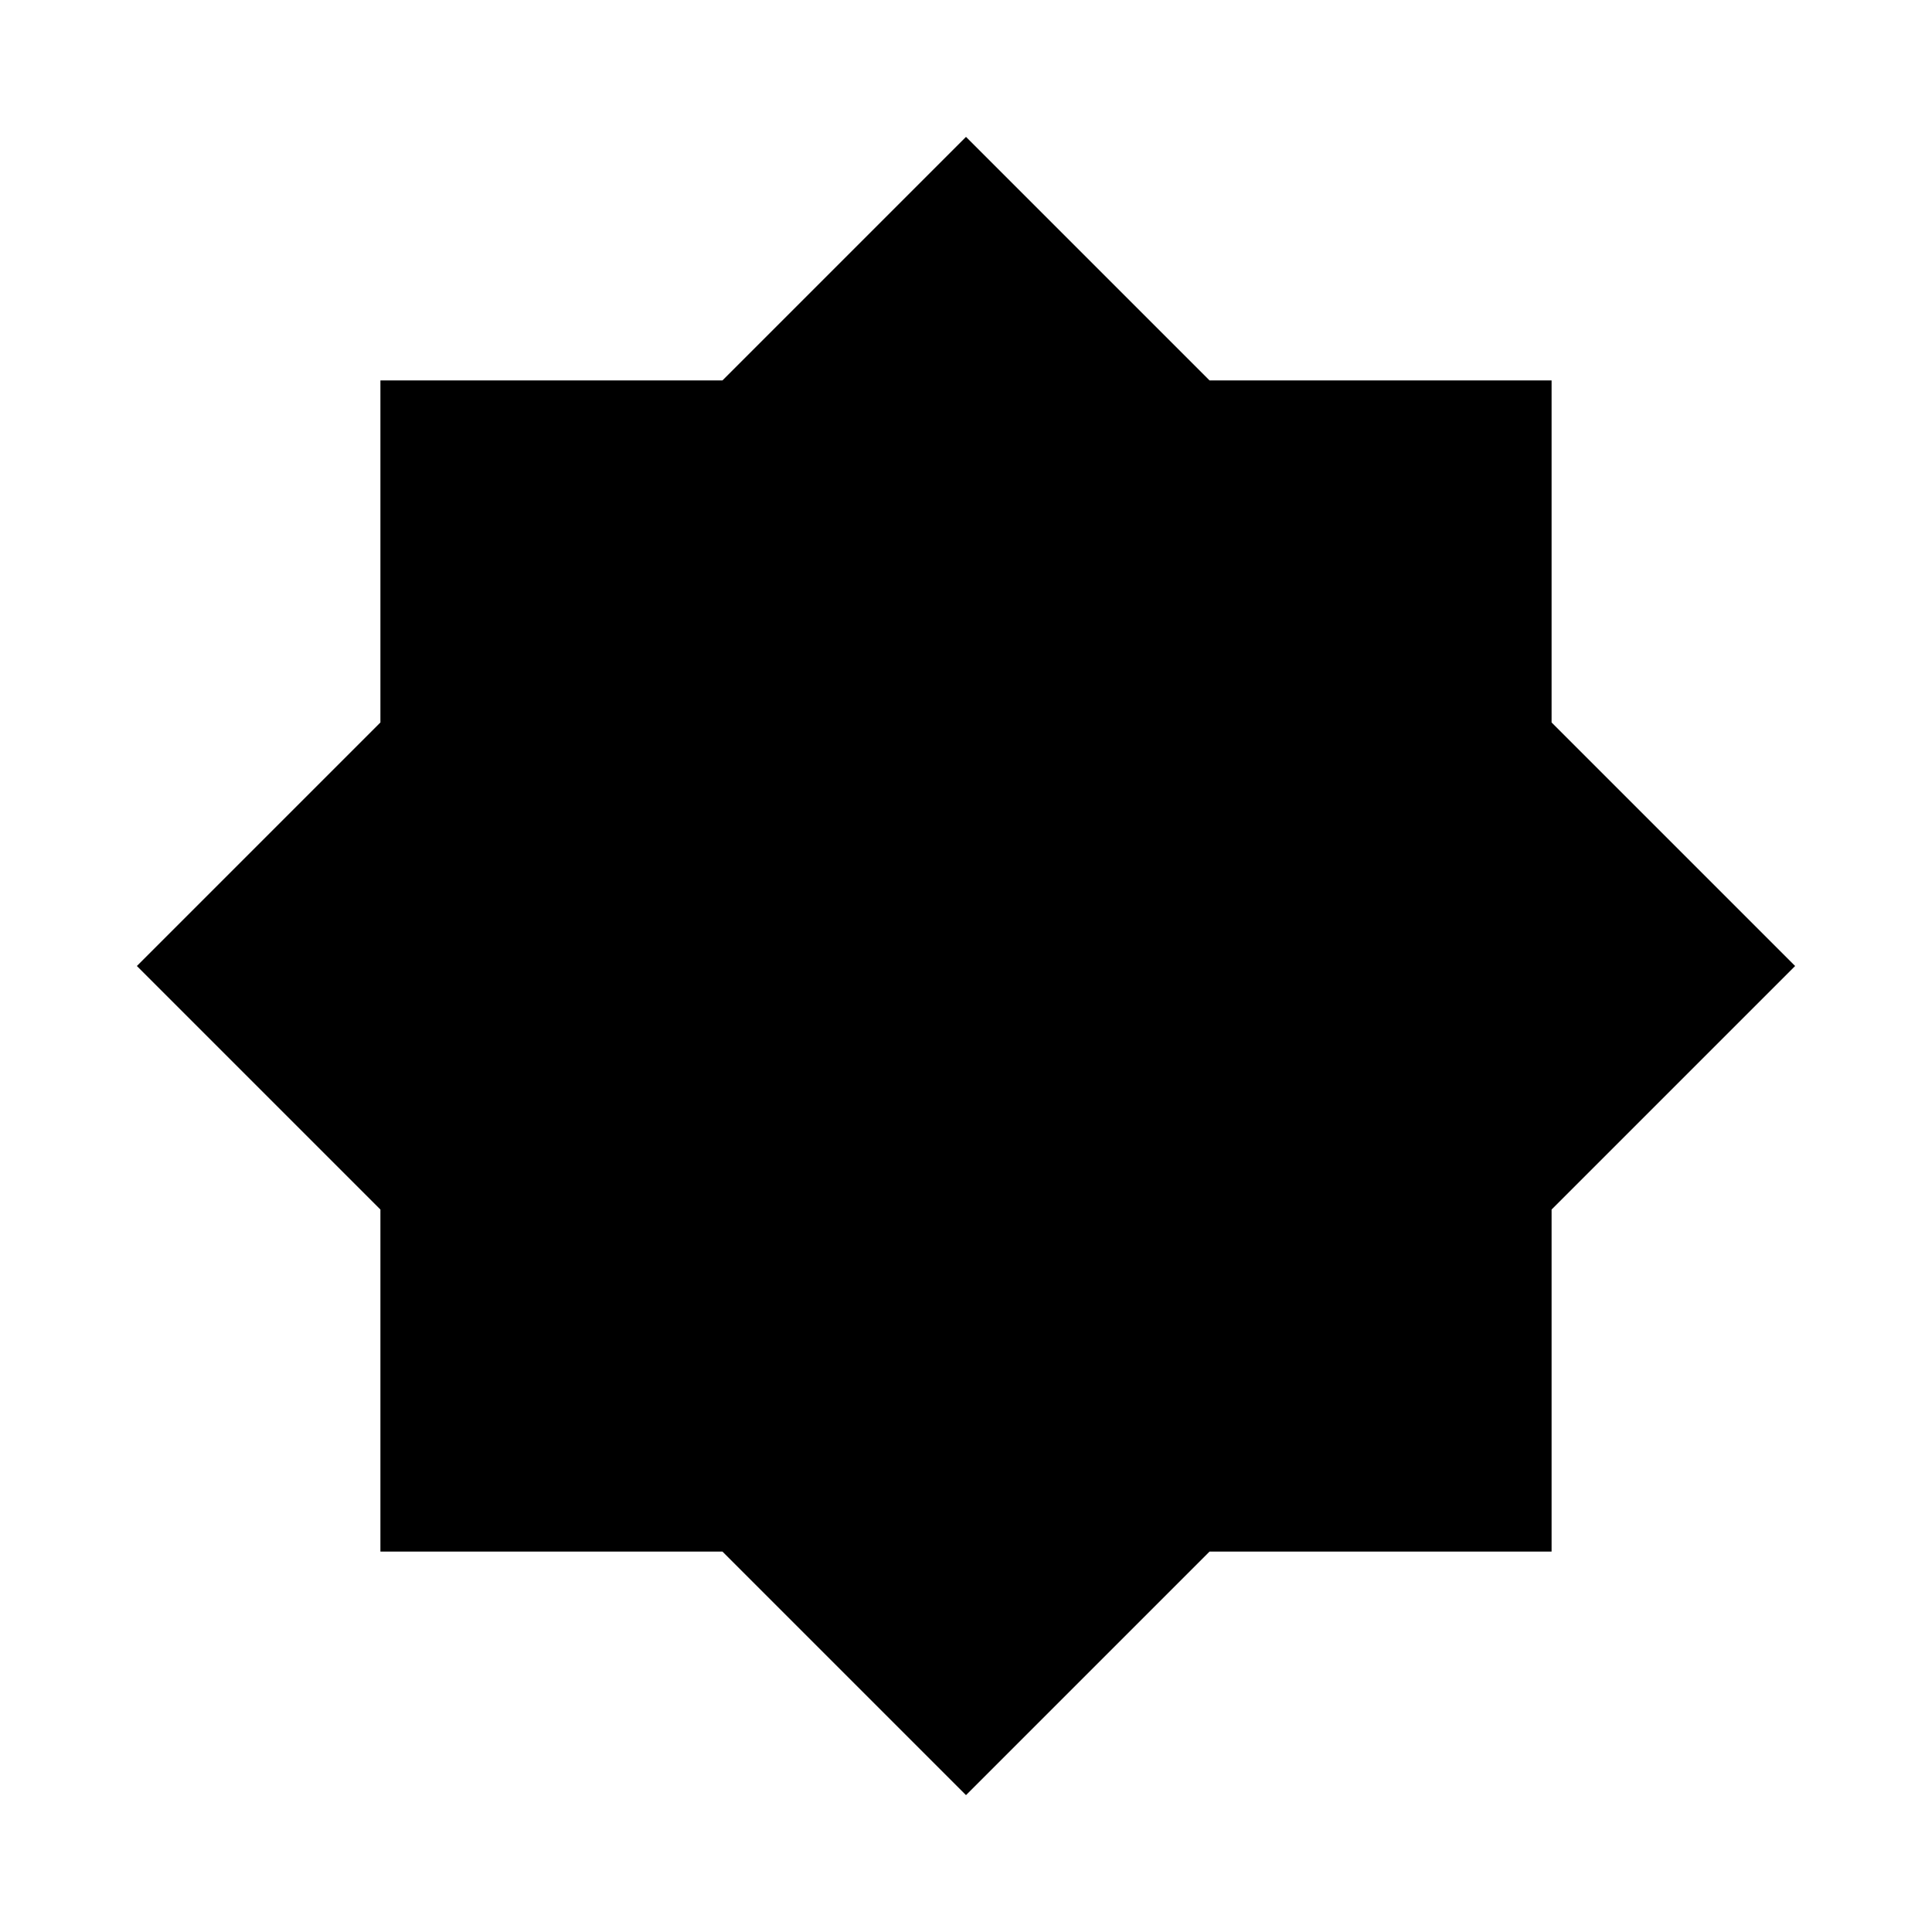 <svg height="20" width="20" xmlns="http://www.w3.org/2000/svg">
	<path d="m10 18.583-2.521-2.521H3.938v-3.541L1.417 10l2.521-2.521V3.938h3.541L10 1.417l2.521 2.521h3.541v3.541L18.583 10l-2.521 2.521v3.541h-3.541Z" />
</svg>